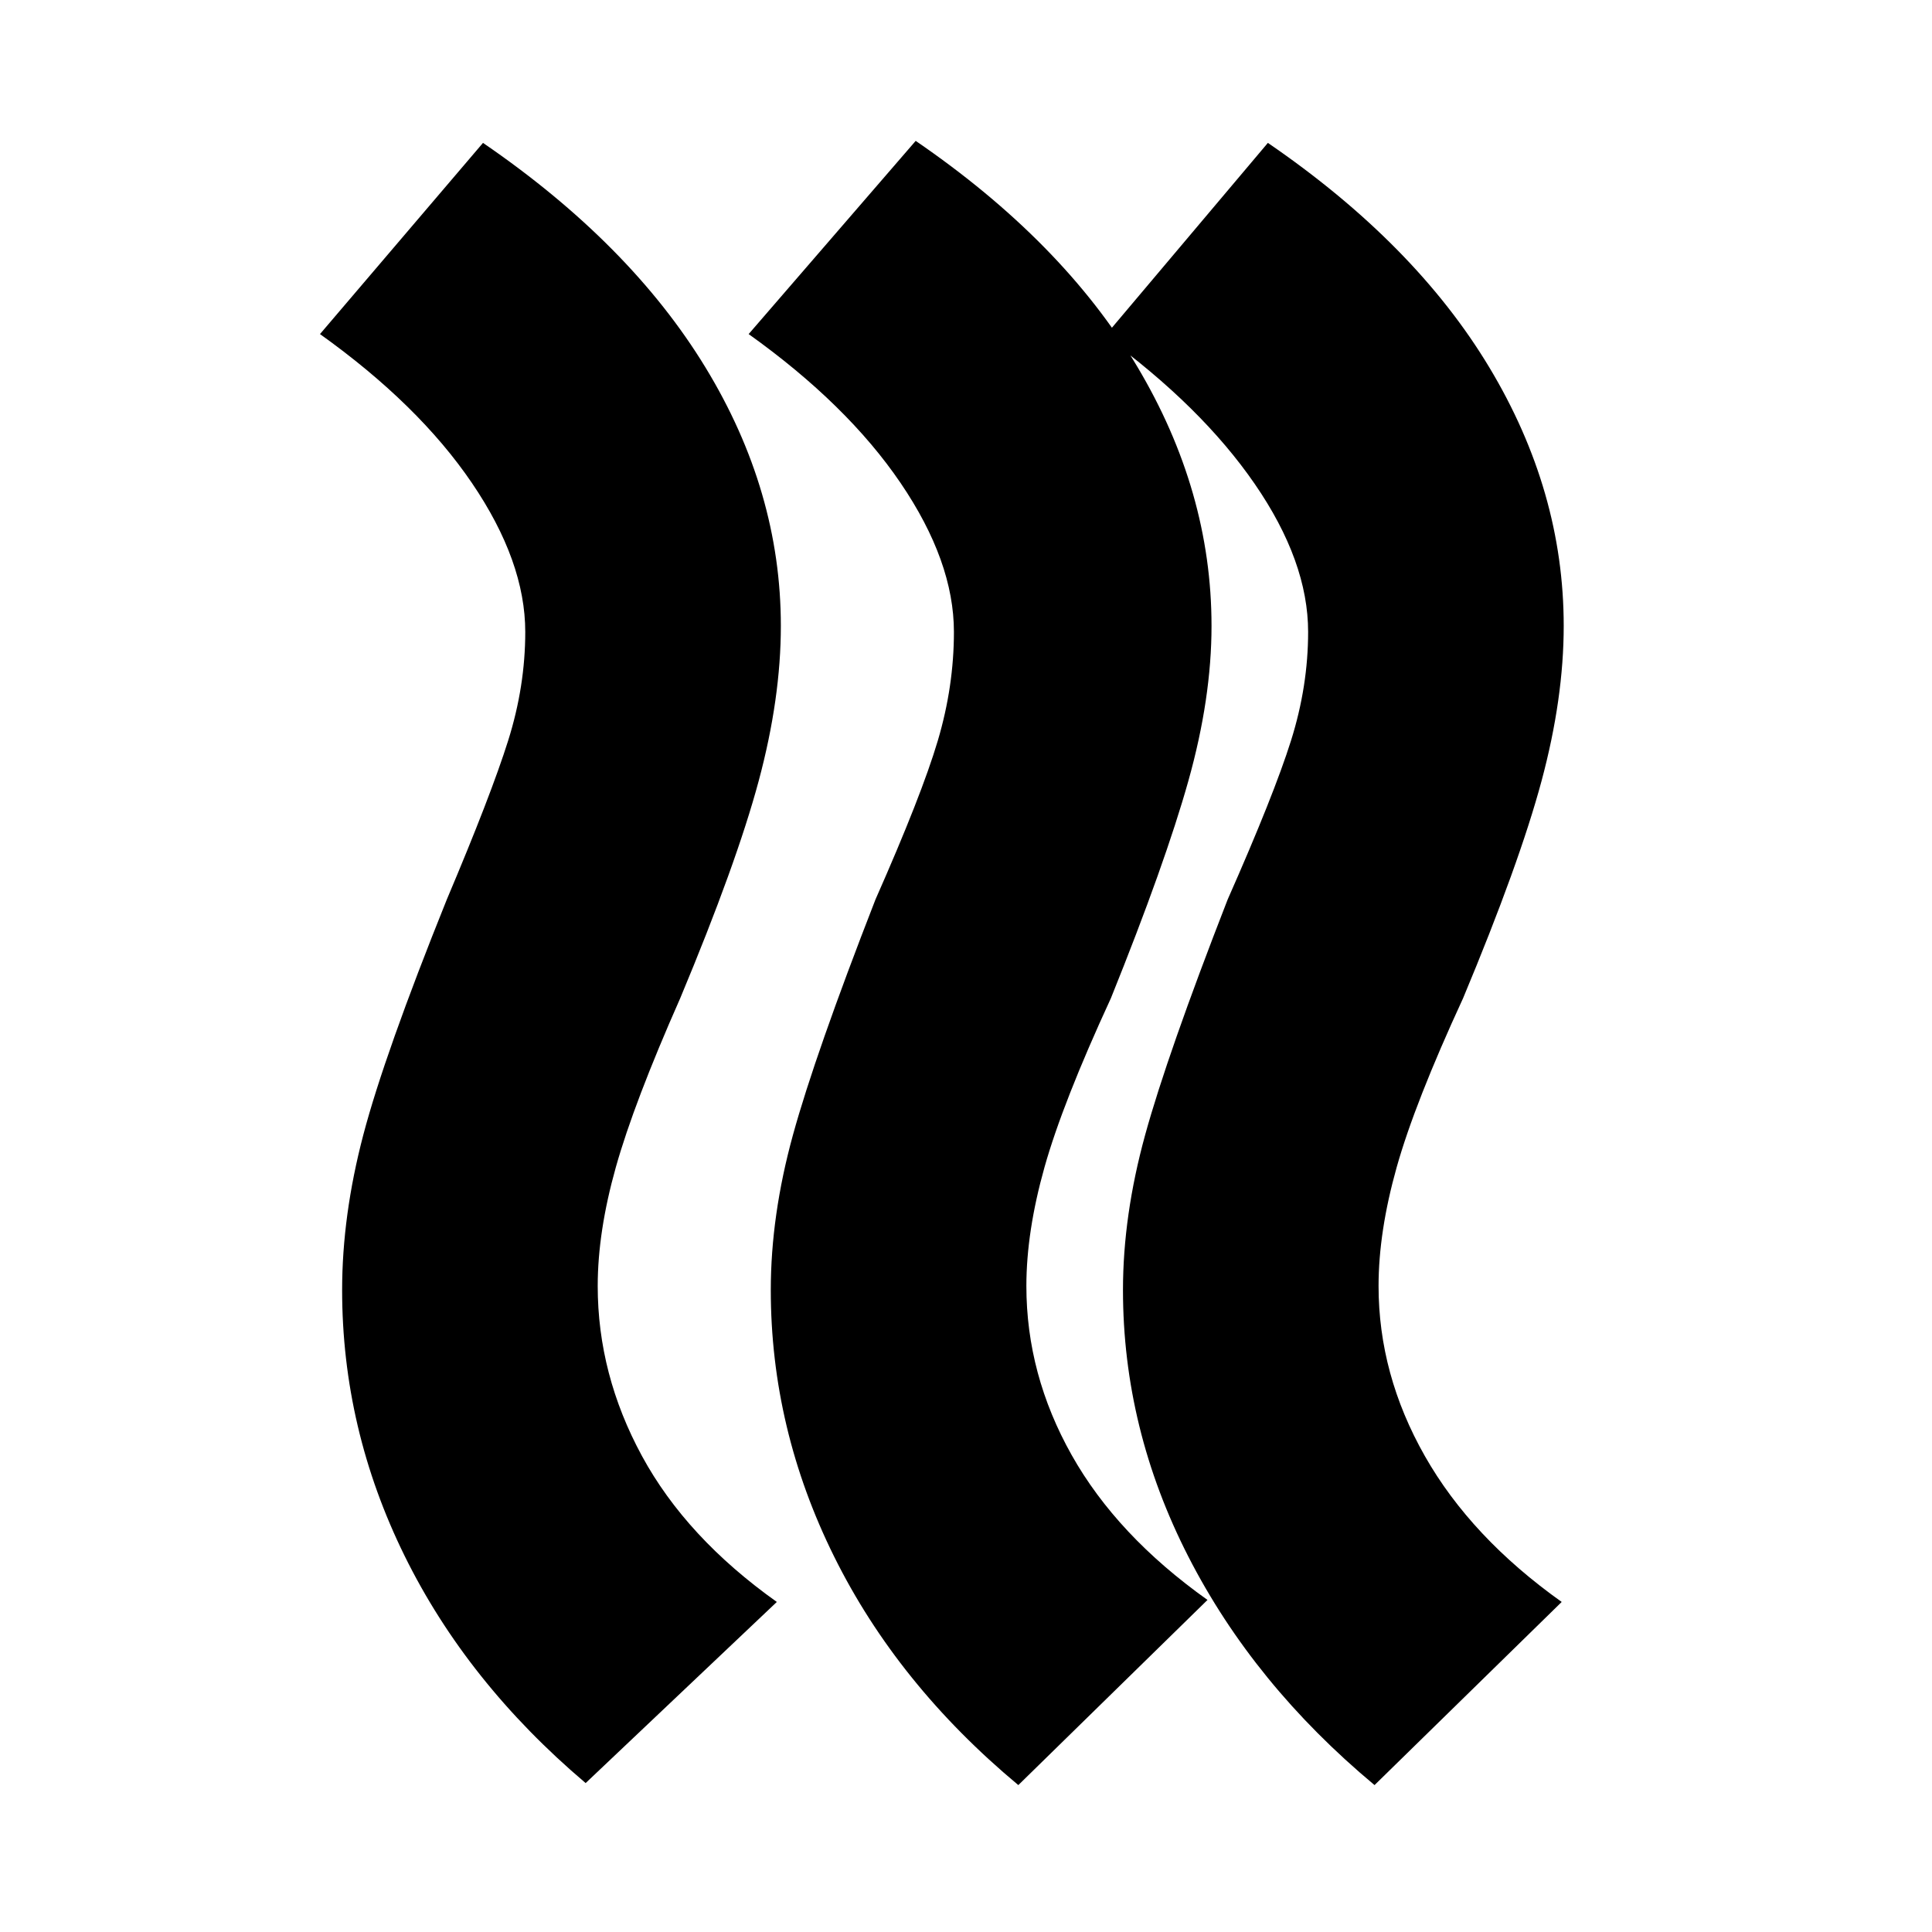 <svg xmlns="http://www.w3.org/2000/svg" height="20" viewBox="0 -960 960 960" width="20"><path d="M685-321q0 44 23 84.5t68 72.5l-93 91q-60-50-92.5-113.5T558-319q0-37 11-77t41-117q23-52 31.5-79t8.5-54q0-35-26.5-73.5T549-793l81-96q73 50 110 111.5T777-649q0 36-11 77t-39 108q-24 52-33 84t-9 59Zm-175 0q0 44 22.5 84t67.5 72l-94 92q-60-50-91.5-113.5T383-319q0-37 11-77t41-117q23-52 31-79t8-54q0-35-26.5-74T372-794l83-96q73 50 110 112t37 129q0 36-11.5 77T552-464q-24 52-33 84t-9 59Zm-213 0q0 44 22 84.5t67 72.5l-95 90q-59-50-90-113t-31-132q0-37 10.5-77T222-513q22-52 30.5-79t8.5-54q0-35-26.5-74T159-794l81-95q73 50 110.5 111.5T388-649q0 36-11 77t-39 108q-23 52-32 84t-9 59Z"/></svg>